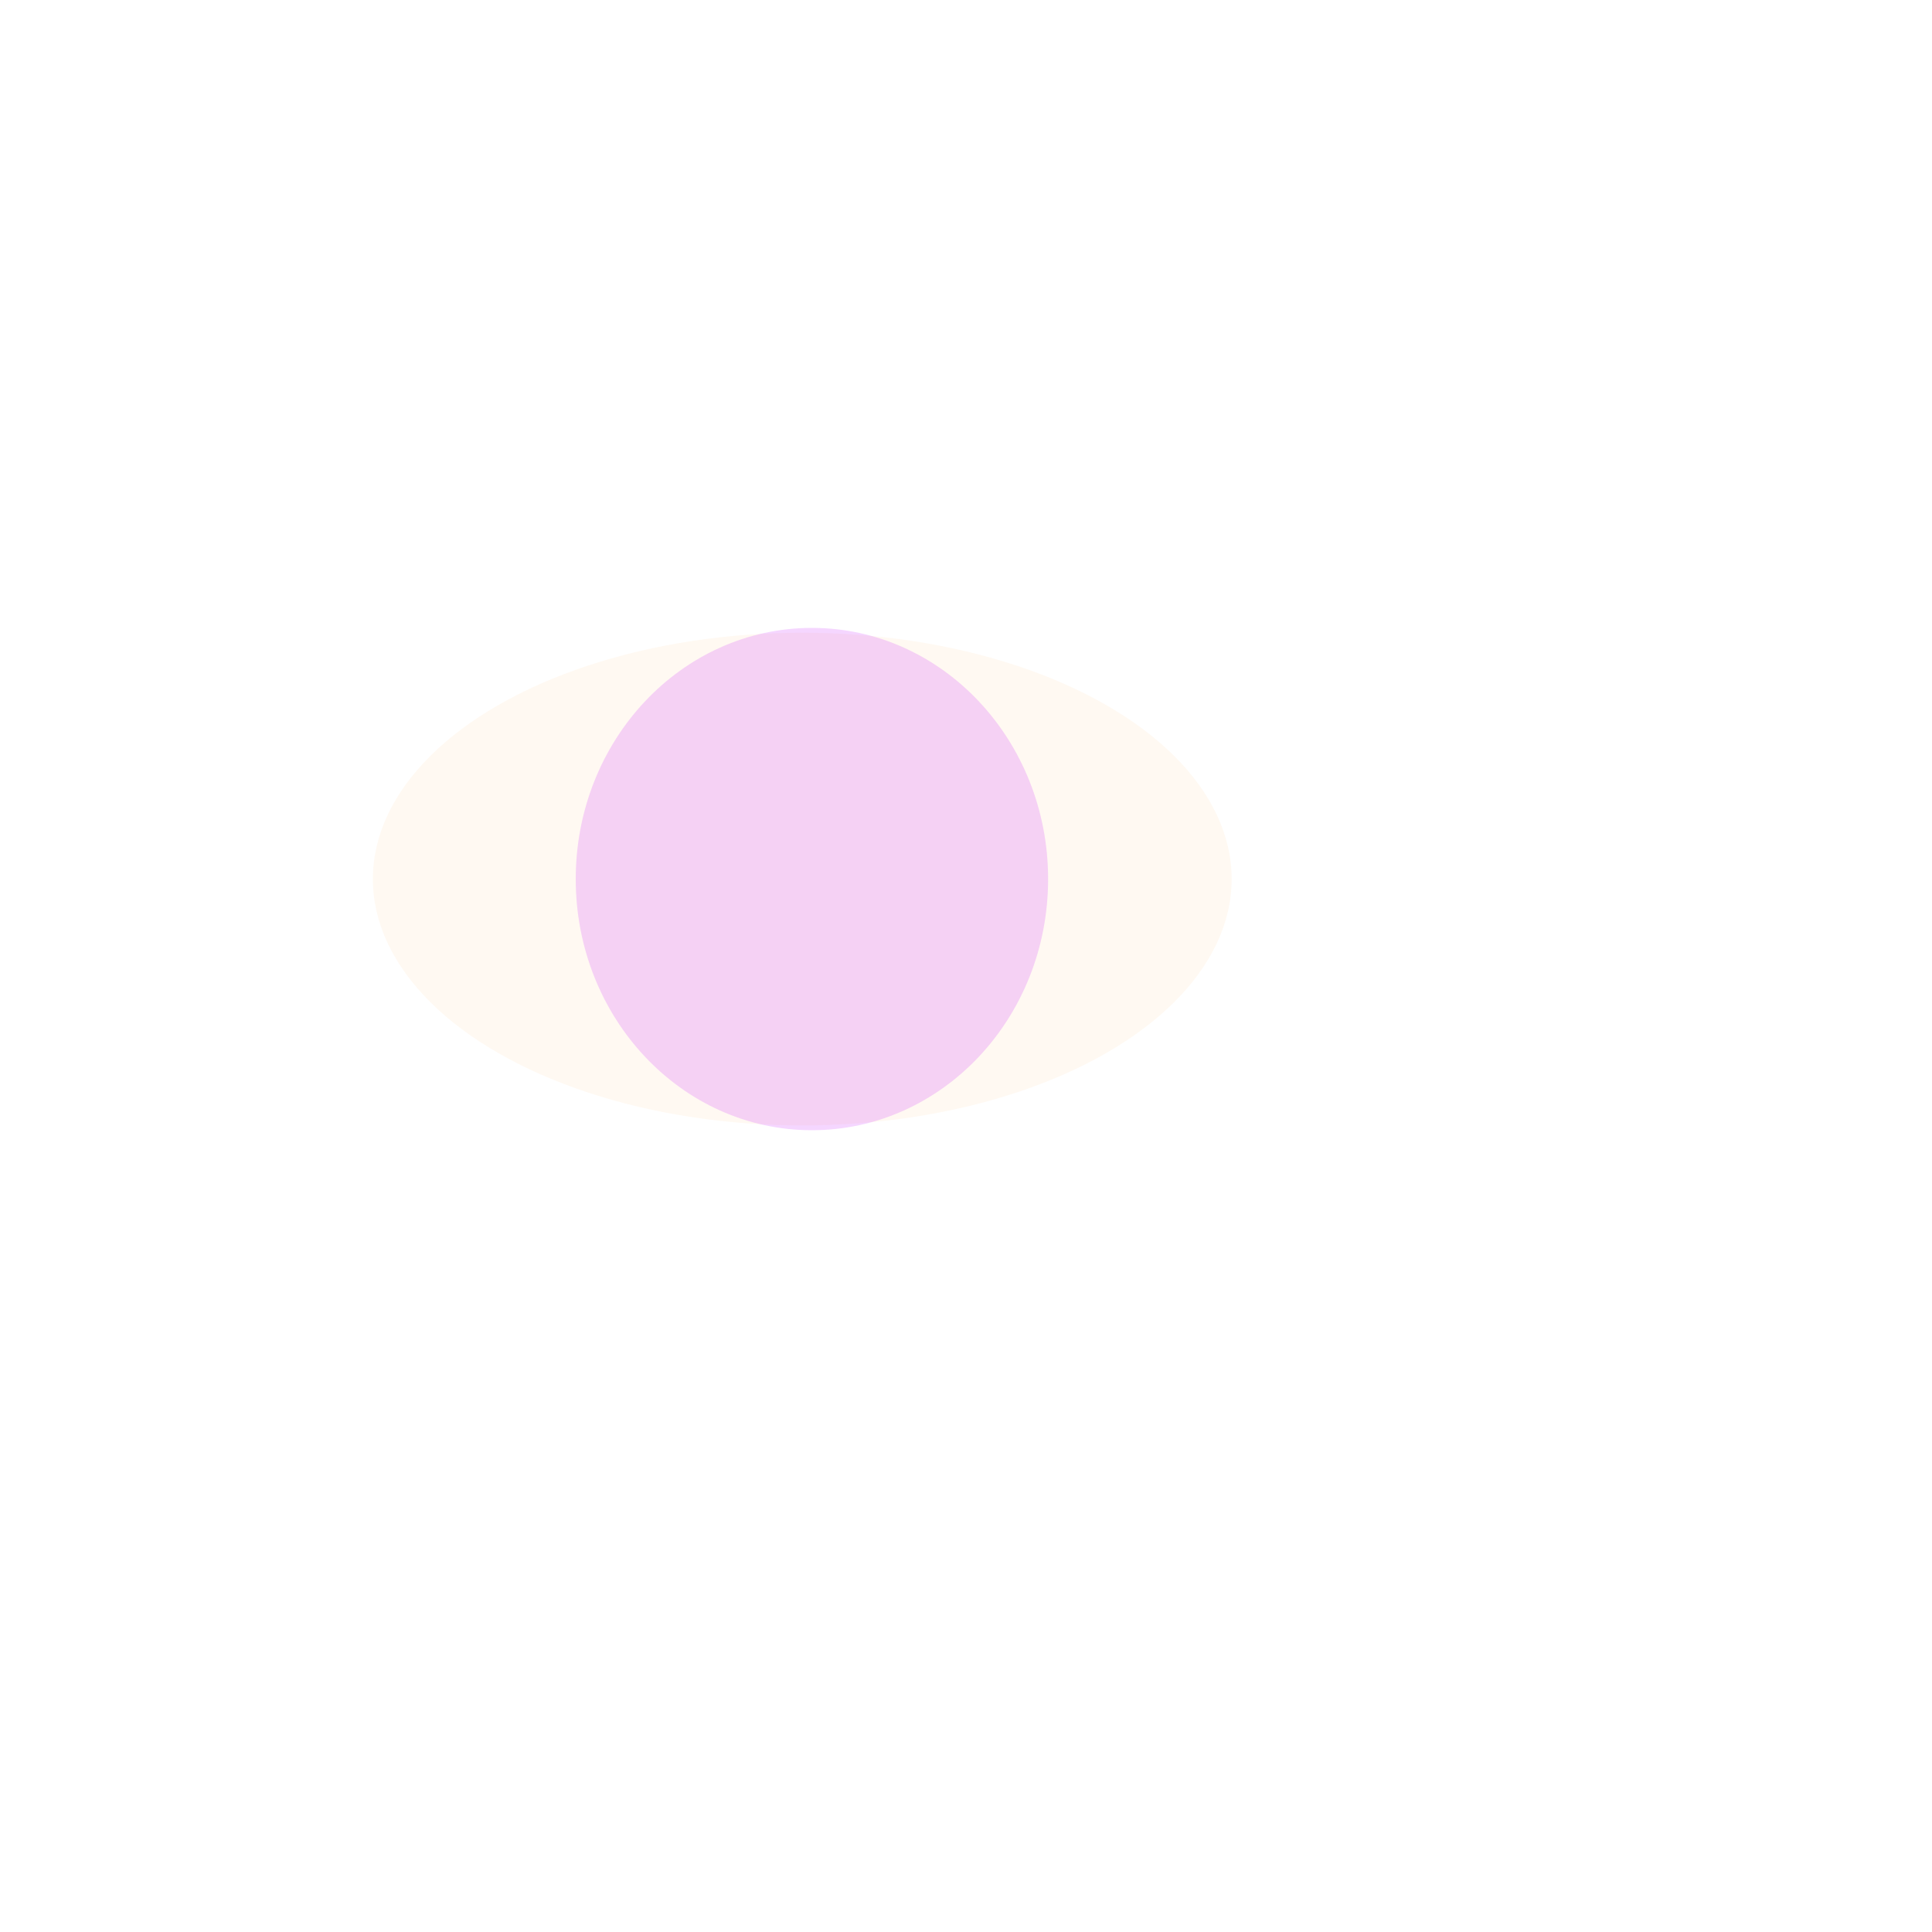 <svg width="2000" height="2000" viewBox="0 0 2000 1000" fill="none" xmlns="http://www.w3.org/2000/svg">
<g filter="url(#filter0_f_5_10)">
<ellipse cx="830.5" cy="410" rx="444.5" ry="255" fill="rgba(255,140,0,0.536)" fill-opacity="0.1">
    <animate attributeName="fill-opacity"
    values="0.2; 0.4; 0.6; 0.4; 0.2"
    dur="8s"
    repeatCount="indefinite"/>
    </ellipse>
<ellipse cx="840.5" cy="410" rx="244.5" ry="260" fill="rgba(195,0,255,0.534)" fill-opacity="0.3">
    <animate attributeName="fill-opacity"
    values="0.6; 0.4; 0.4; 0.4; 0.6"
    dur="8s"
    repeatCount="indefinite"/>

</ellipse>
</g>
<defs>
<filter id="filter0_f_5_10" x="0" y="-246" width="1709" height="1710" filterUnits="userSpaceOnUse" color-interpolation-filters="sRGB">
<feFlood flood-opacity="0" result="BackgroundImageFix"/>
<feBlend mode="normal" in="SourceGraphic" in2="BackgroundImageFix" result="shape"/>
<feGaussianBlur stdDeviation="200" result="effect1_foregroundBlur_5_10">
    </feGaussianBlur>
</filter>
</defs>
</svg>
